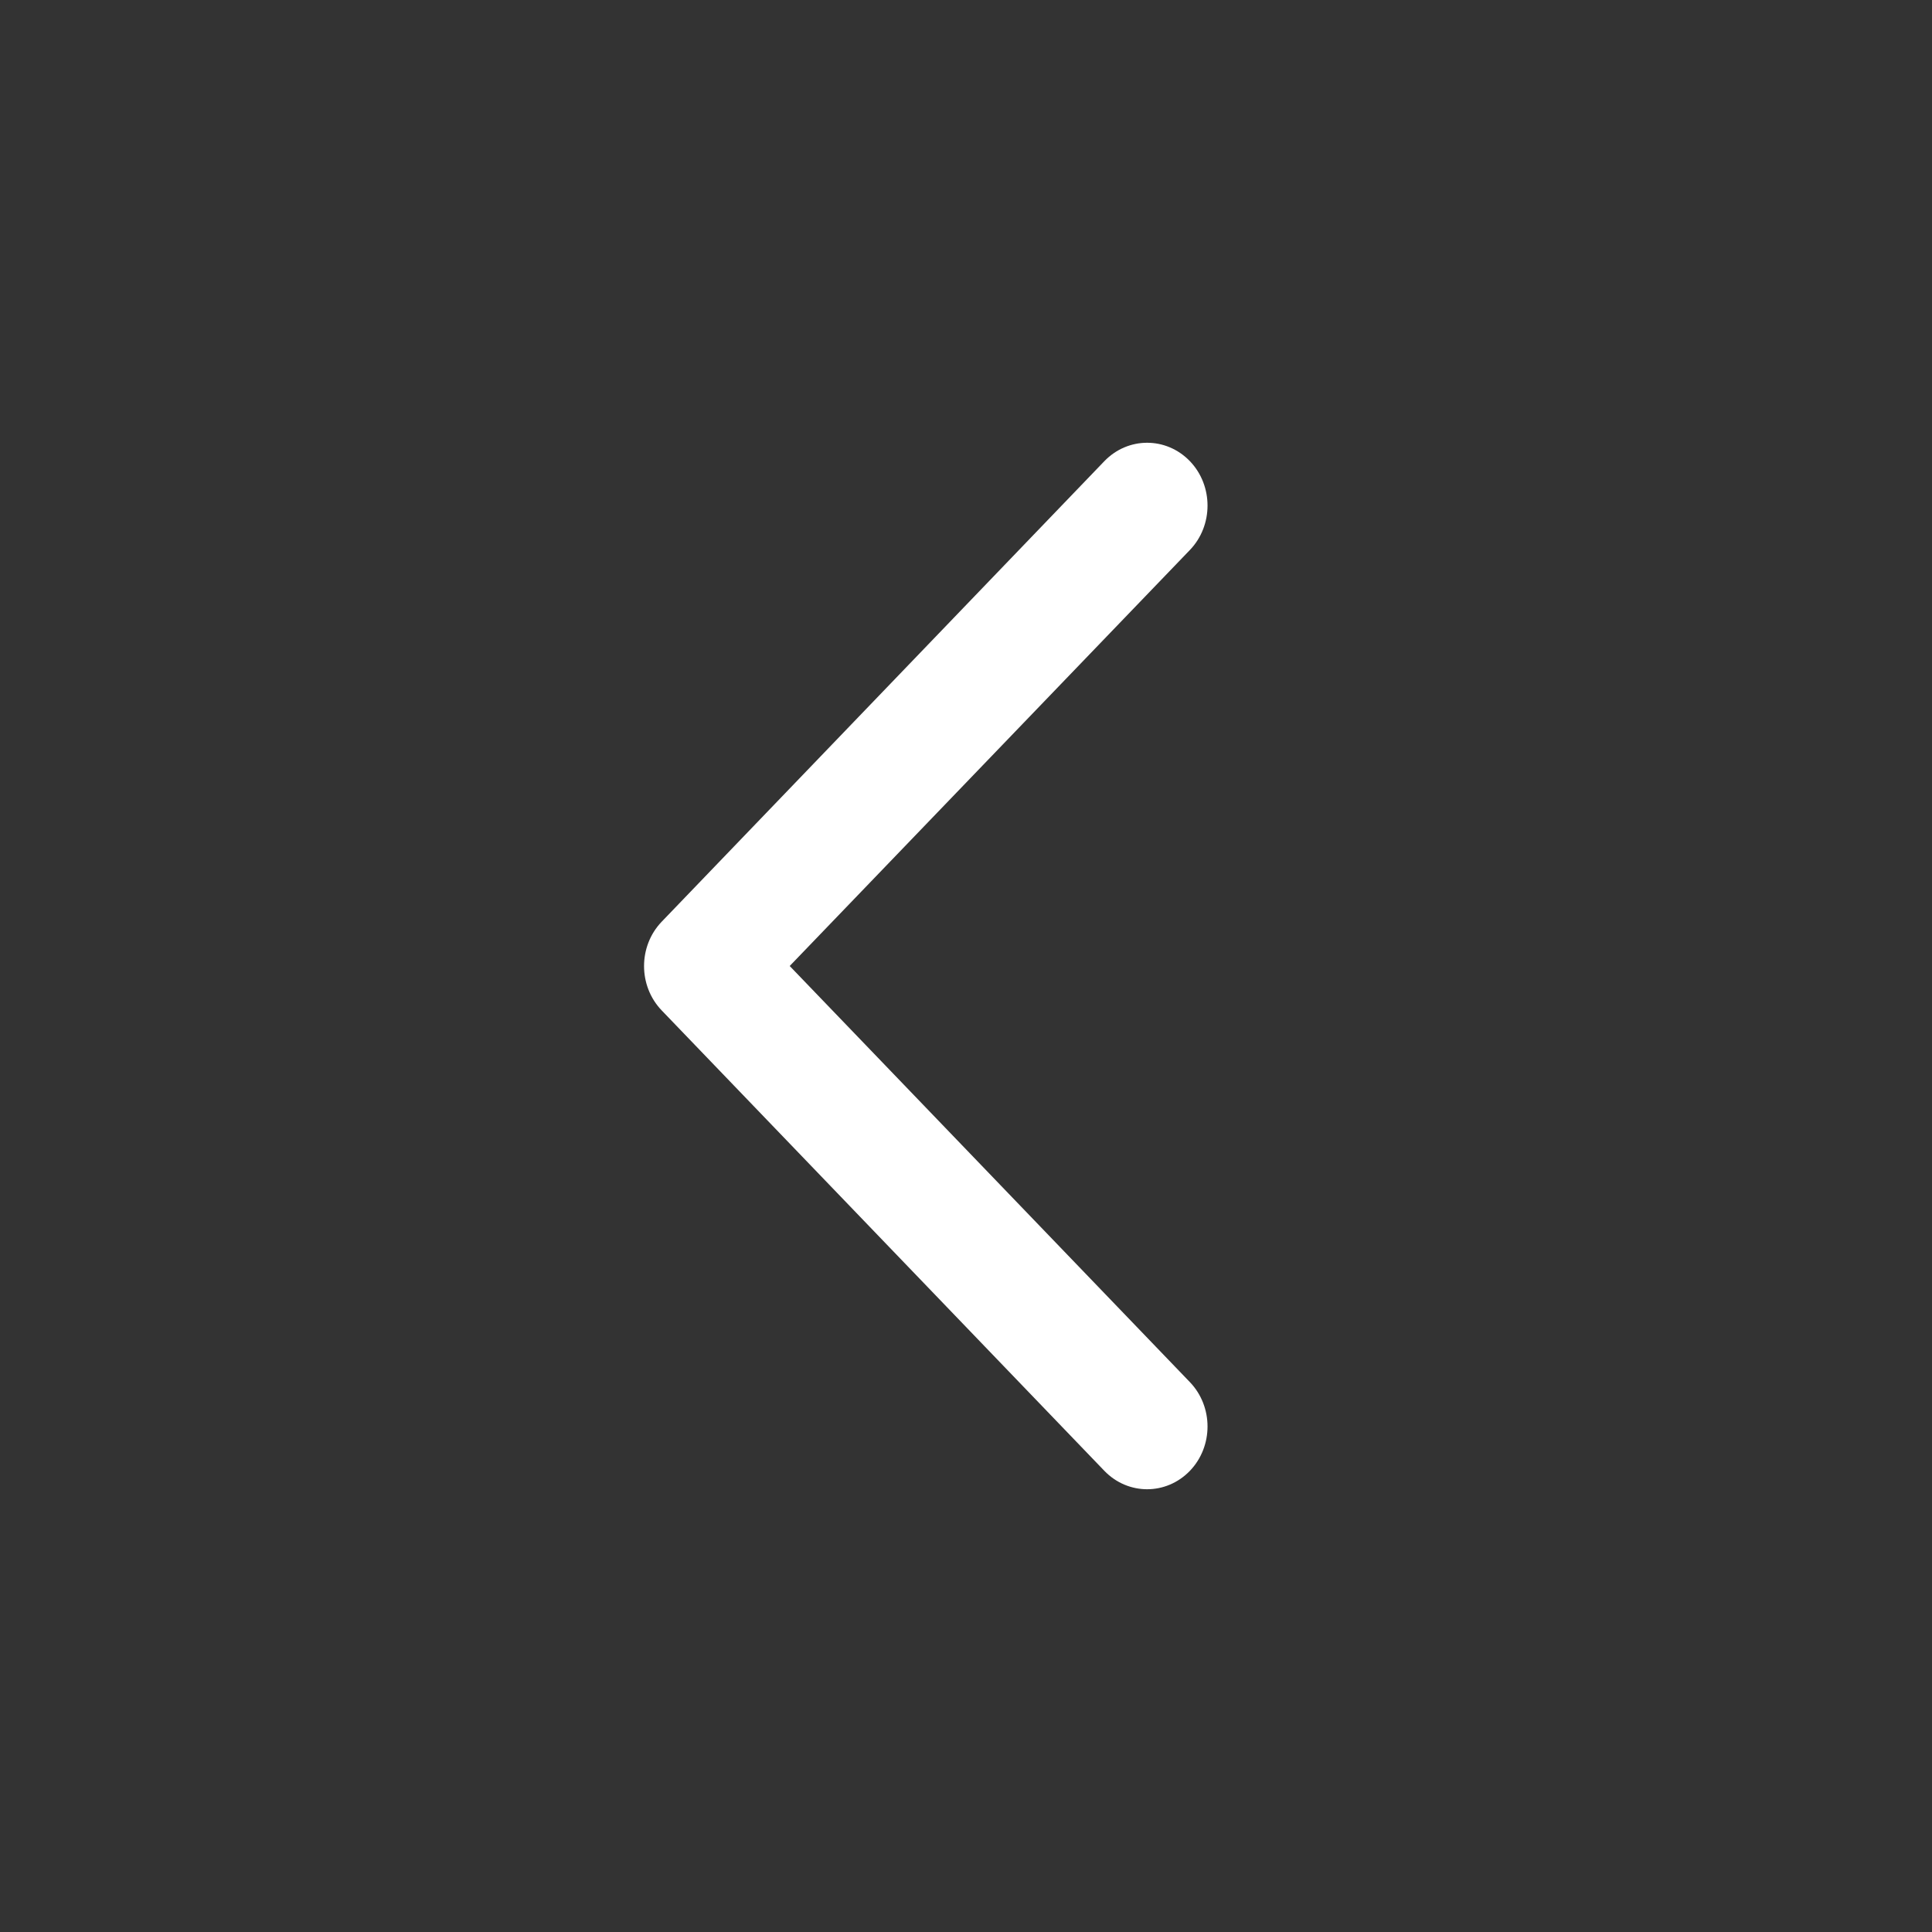 <svg width="16" height="16" viewBox="0 0 16 16" fill="none" xmlns="http://www.w3.org/2000/svg">
<rect x="0" y="0" width="16" height="16" fill="#333333" stroke="none"/>
<path fill-rule="evenodd" clip-rule="evenodd" d="M9.854 3.819C10.049 4.022 10.049 4.352 9.854 4.555L6.54 8L9.854 11.446C10.049 11.649 10.049 11.978 9.854 12.181C9.658 12.384 9.342 12.384 9.146 12.181L5.48 8.368C5.285 8.165 5.285 7.836 5.48 7.633L9.146 3.819C9.342 3.616 9.658 3.616 9.854 3.819Z" fill="white"/>
</svg>
